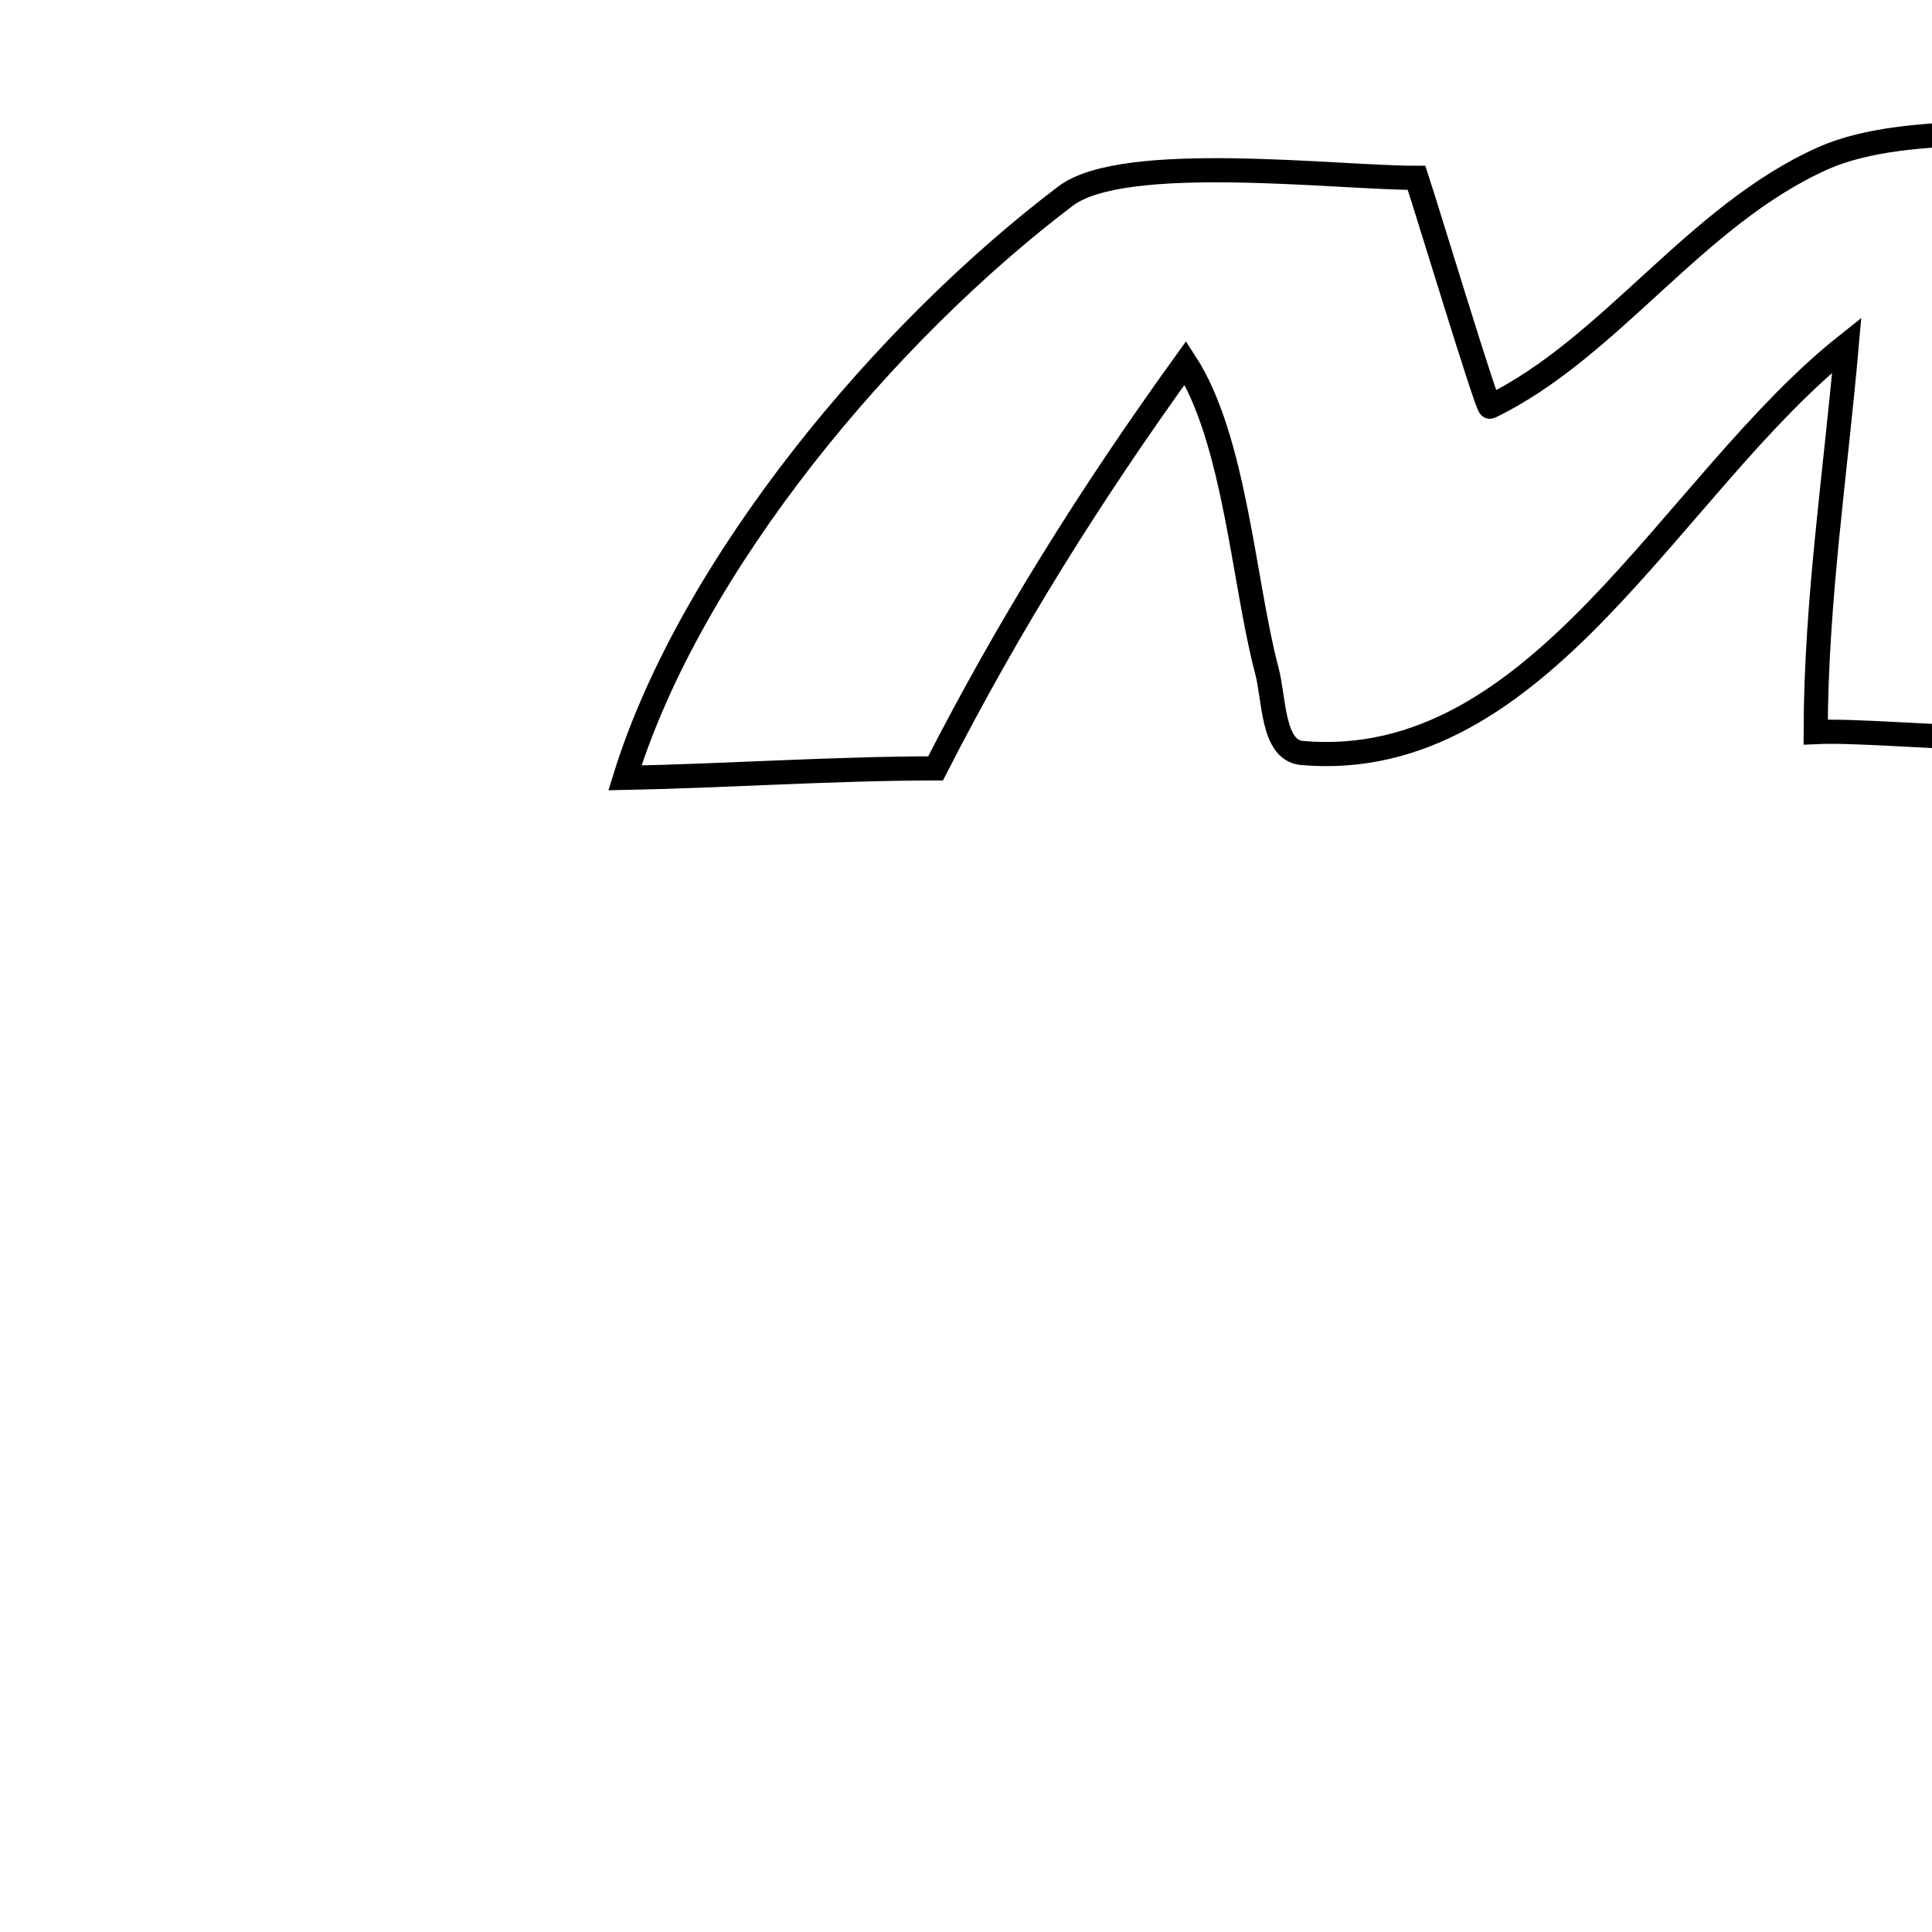 <svg xmlns="http://www.w3.org/2000/svg" viewBox="0.0 0.0 24.0 24.0" height="200px" width="200px"><path fill="none" stroke="black" stroke-width=".3" stroke-opacity="1.0"  filling="0" d="M26.756 1.665 L26.756 1.665 C26.812 1.674 26.869 1.684 26.925 1.693 L26.925 1.693 C26.688 4.088 26.901 6.529 26.737 8.934 L26.737 8.934 C26.032 9.399 23.465 9.051 22.555 9.094 L22.555 9.094 C22.558 7.477 22.8 5.891 22.941 4.286 L22.941 4.286 C21.847 5.155 20.896 6.487 19.848 7.569 C18.8 8.651 17.655 9.483 16.174 9.354 C15.803 9.321 15.832 8.686 15.736 8.326 C15.449 7.247 15.343 5.457 14.726 4.507 L14.726 4.507 C13.545 6.145 12.542 7.747 11.622 9.545 L11.622 9.545 C10.336 9.547 9.049 9.637 7.763 9.663 L7.763 9.663 C8.176 8.329 8.99 6.942 9.977 5.679 C10.965 4.416 12.127 3.276 13.238 2.435 C13.965 1.885 16.615 2.211 17.597 2.209 L17.597 2.209 C17.738 2.638 18.475 5.07 18.509 5.053 C20.002 4.331 21.059 2.673 22.646 1.966 C23.705 1.494 25.596 1.718 26.756 1.665 L26.756 1.665"></path></svg>
